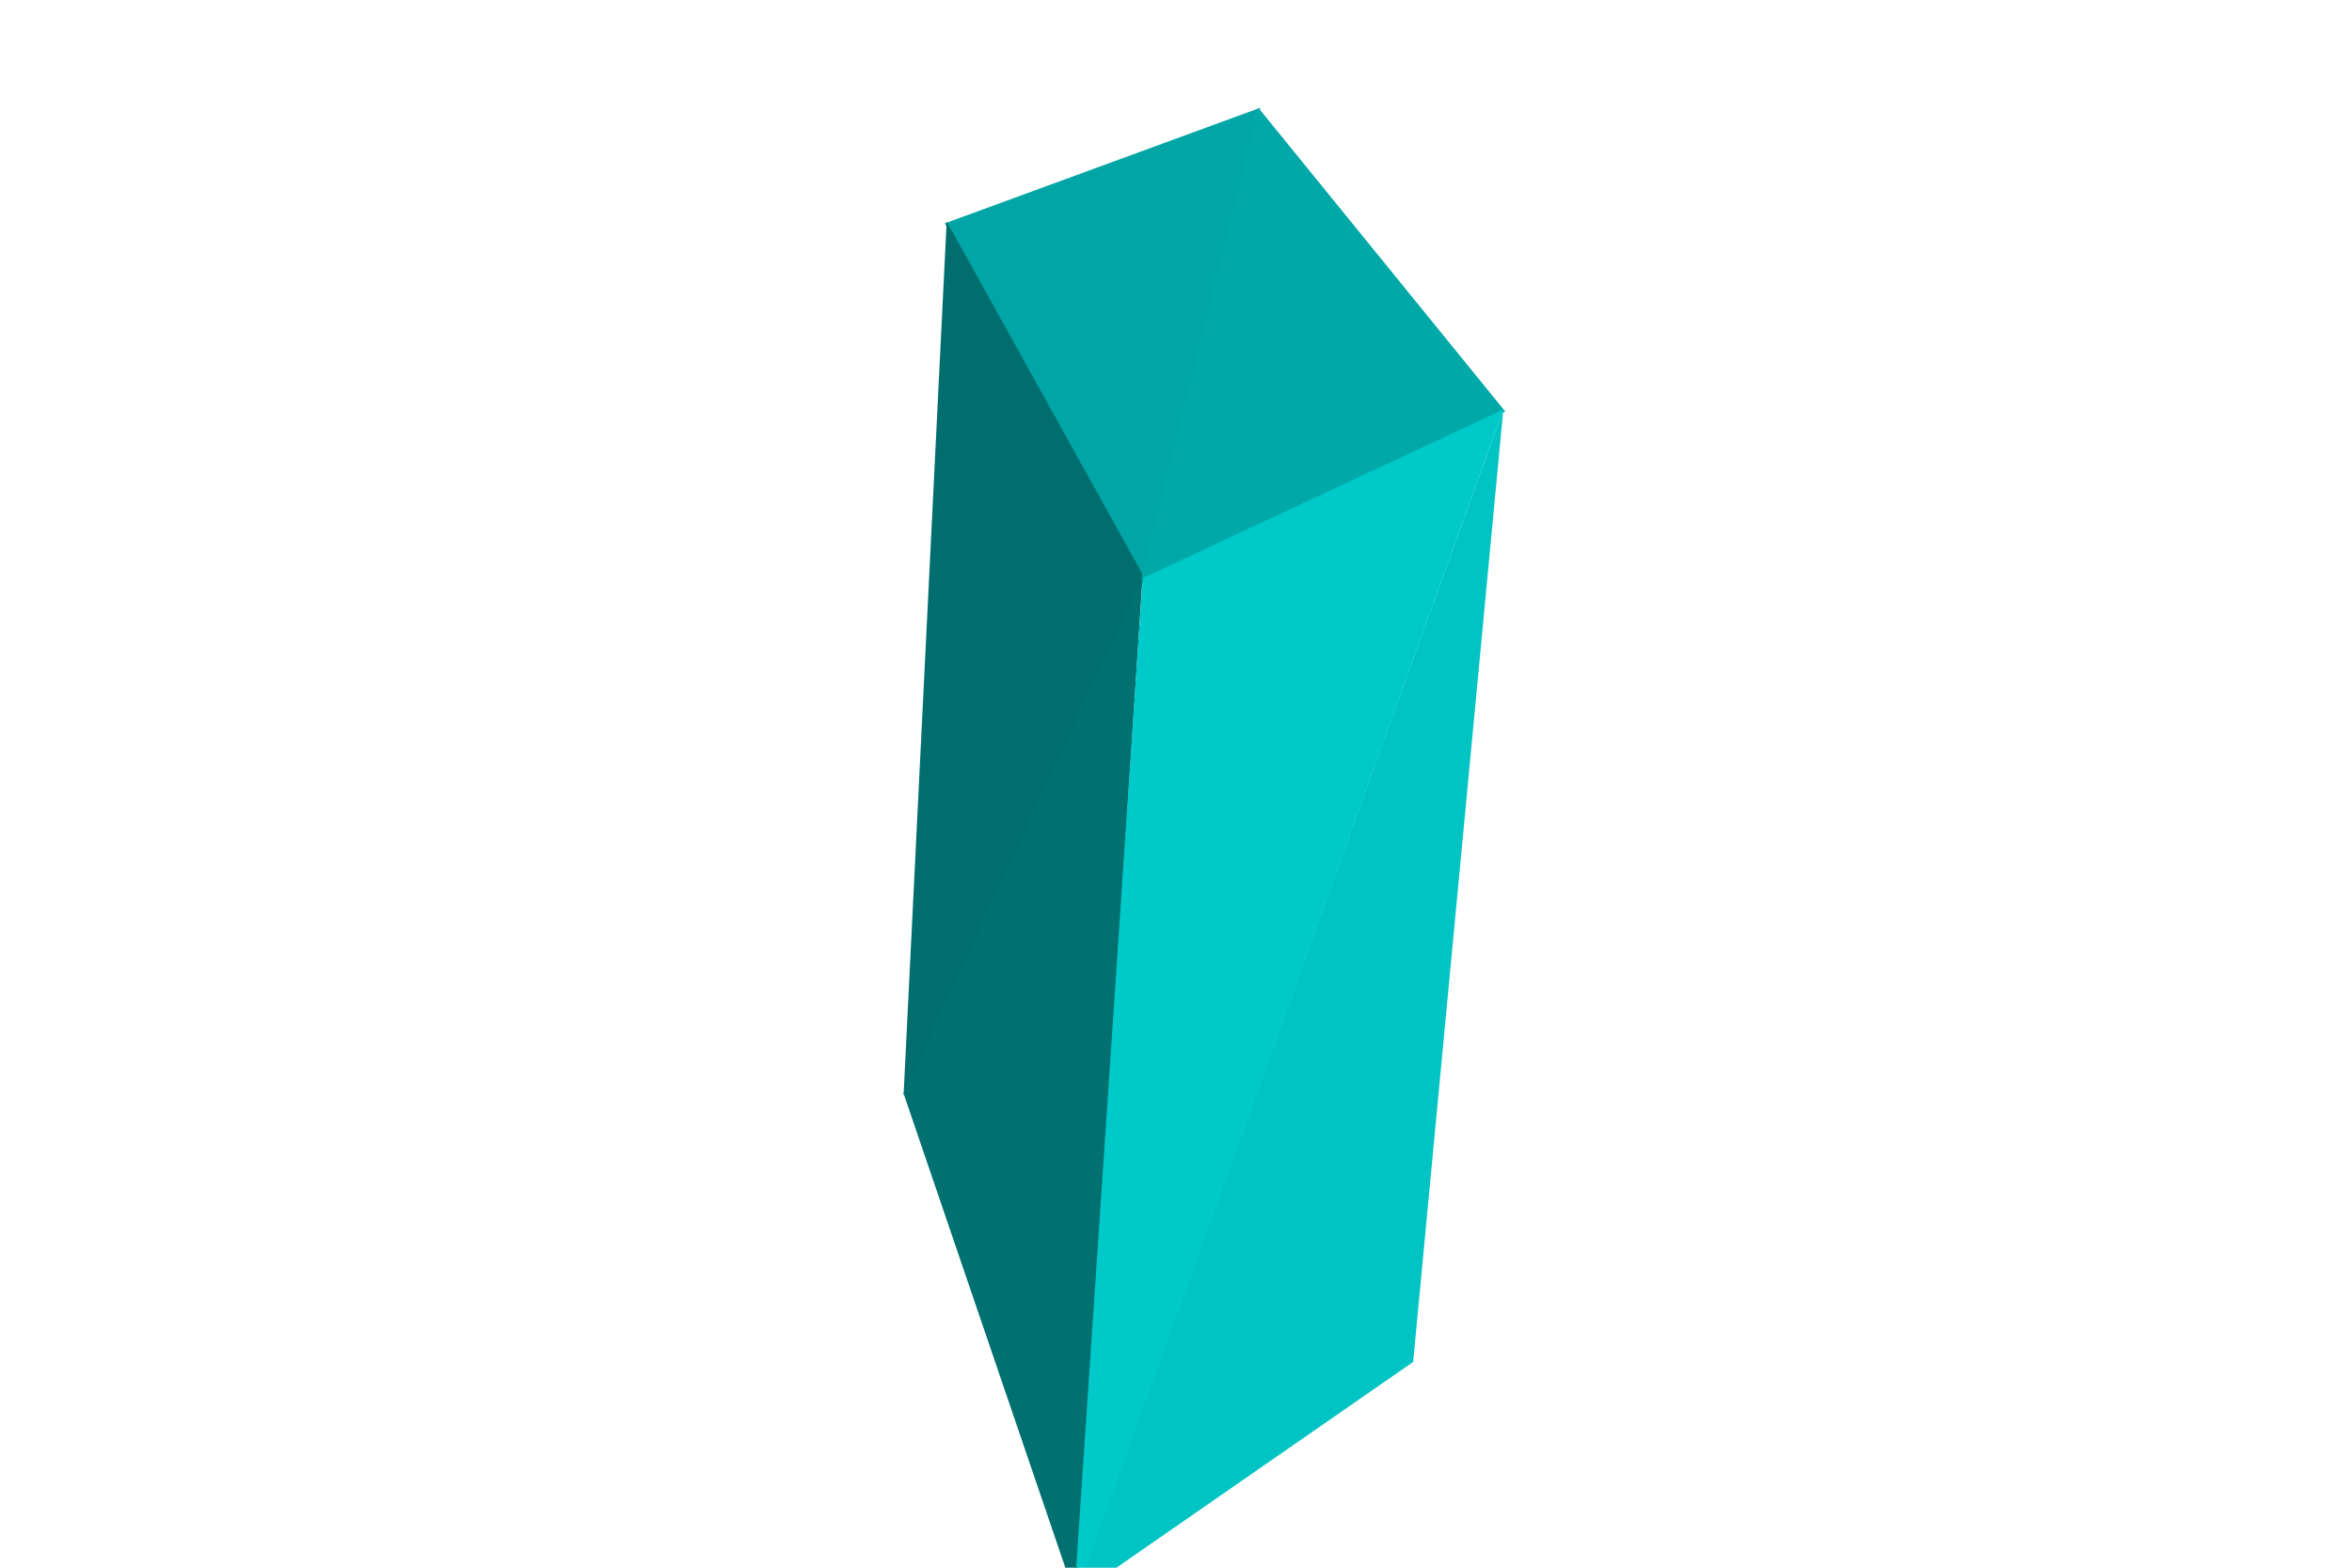 <svg width="1200" height="800" xmlns="http://www.w3.org/2000/svg">
 <svg xmlns="http://www.w3.org/2000/svg" viewBox="-600 -400 1200 800" width="1200" height="800" style="background:rgb(255,255,255)">
  <path style="fill:rgb(0,165,165)" d="M-17,-104L43,-345L-118,-286z"/>
  <path style="fill:rgb(0,110,110)" d="M-16,-105L-117,-287L-139,159z"/>
  <path style="fill:rgb(0,196,196)" d="M-52,415L121,295L167,-191z"/>
  <path style="fill:rgb(0,168,168)" d="M-18,-104L168,-190L42,-345z"/>
  <path style="fill:rgb(0,112,112)" d="M-17,-106L-139,158L-51,416z"/>
  <path style="fill:rgb(0,201,201)" d="M-52,416L167,-191L-17,-105z"/>
 </svg>
</svg>